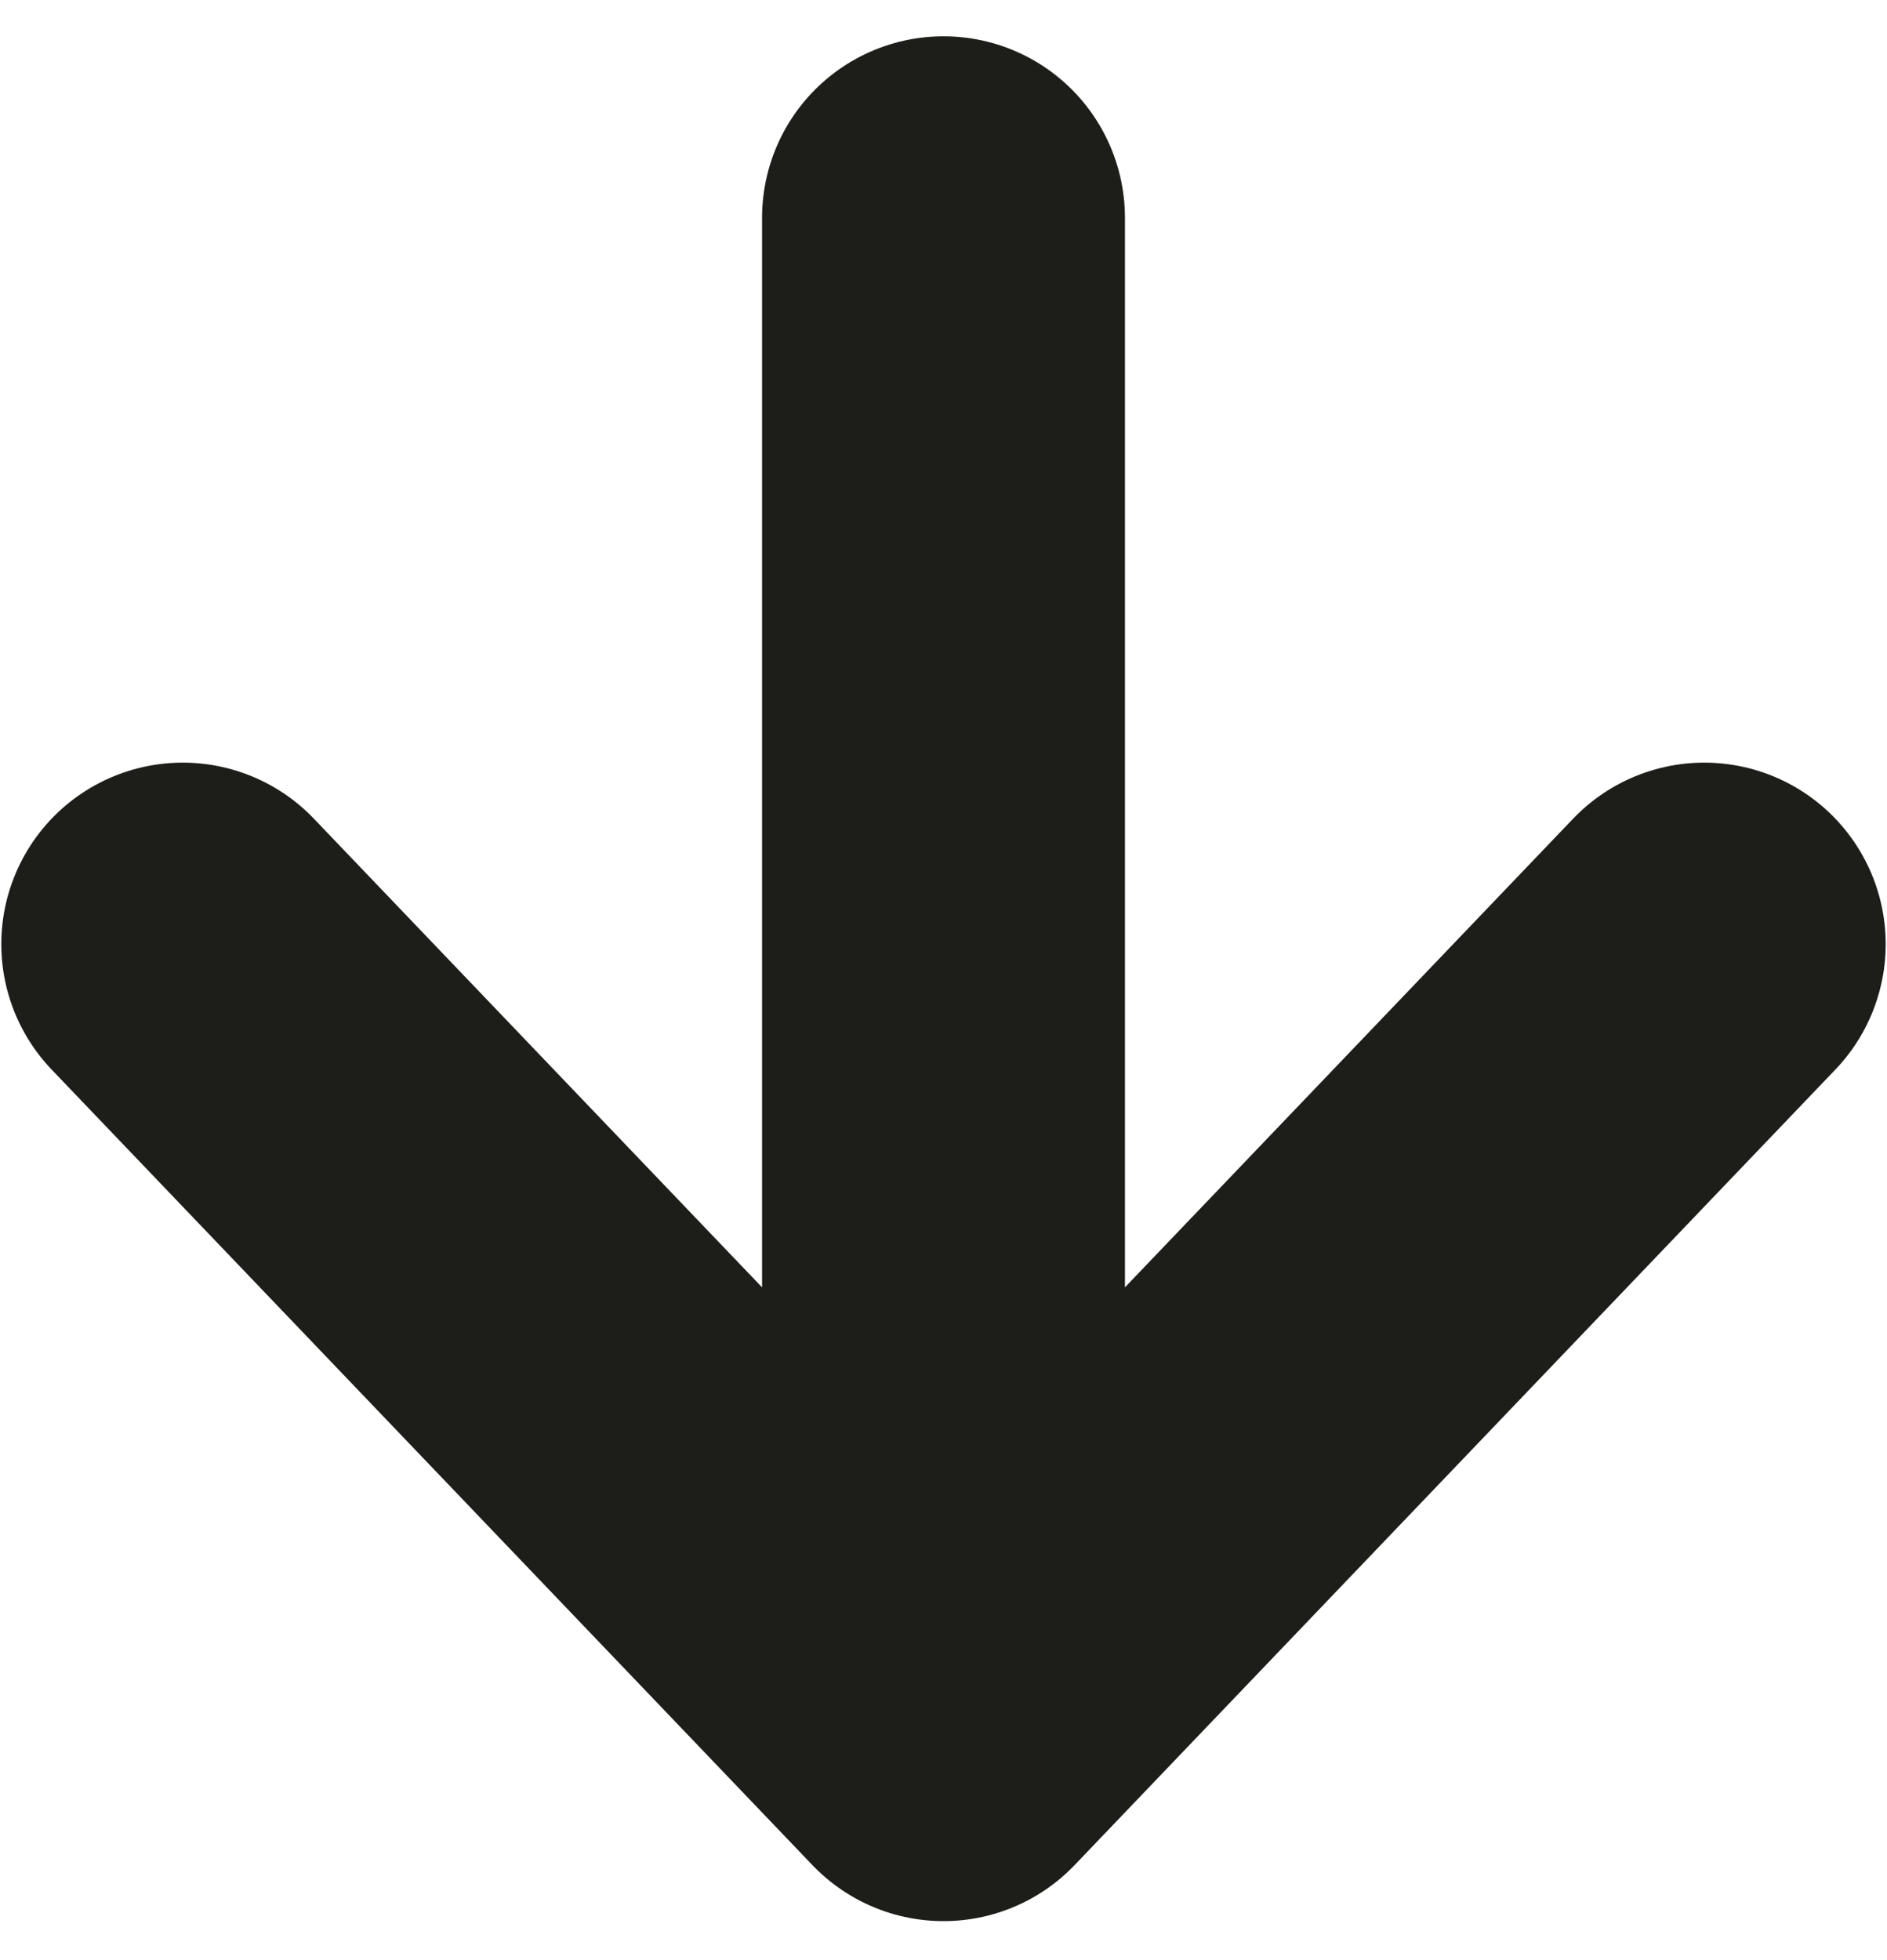 <svg width="26" height="27" viewBox="0 0 26 27" fill="none" xmlns="http://www.w3.org/2000/svg">
<path d="M13 3V23.963M13 23.963L2.518 13.005M13 23.963L23.482 13.005" stroke="#1D1E19" stroke-width="5" stroke-linecap="round" stroke-linejoin="round"/>
</svg>
